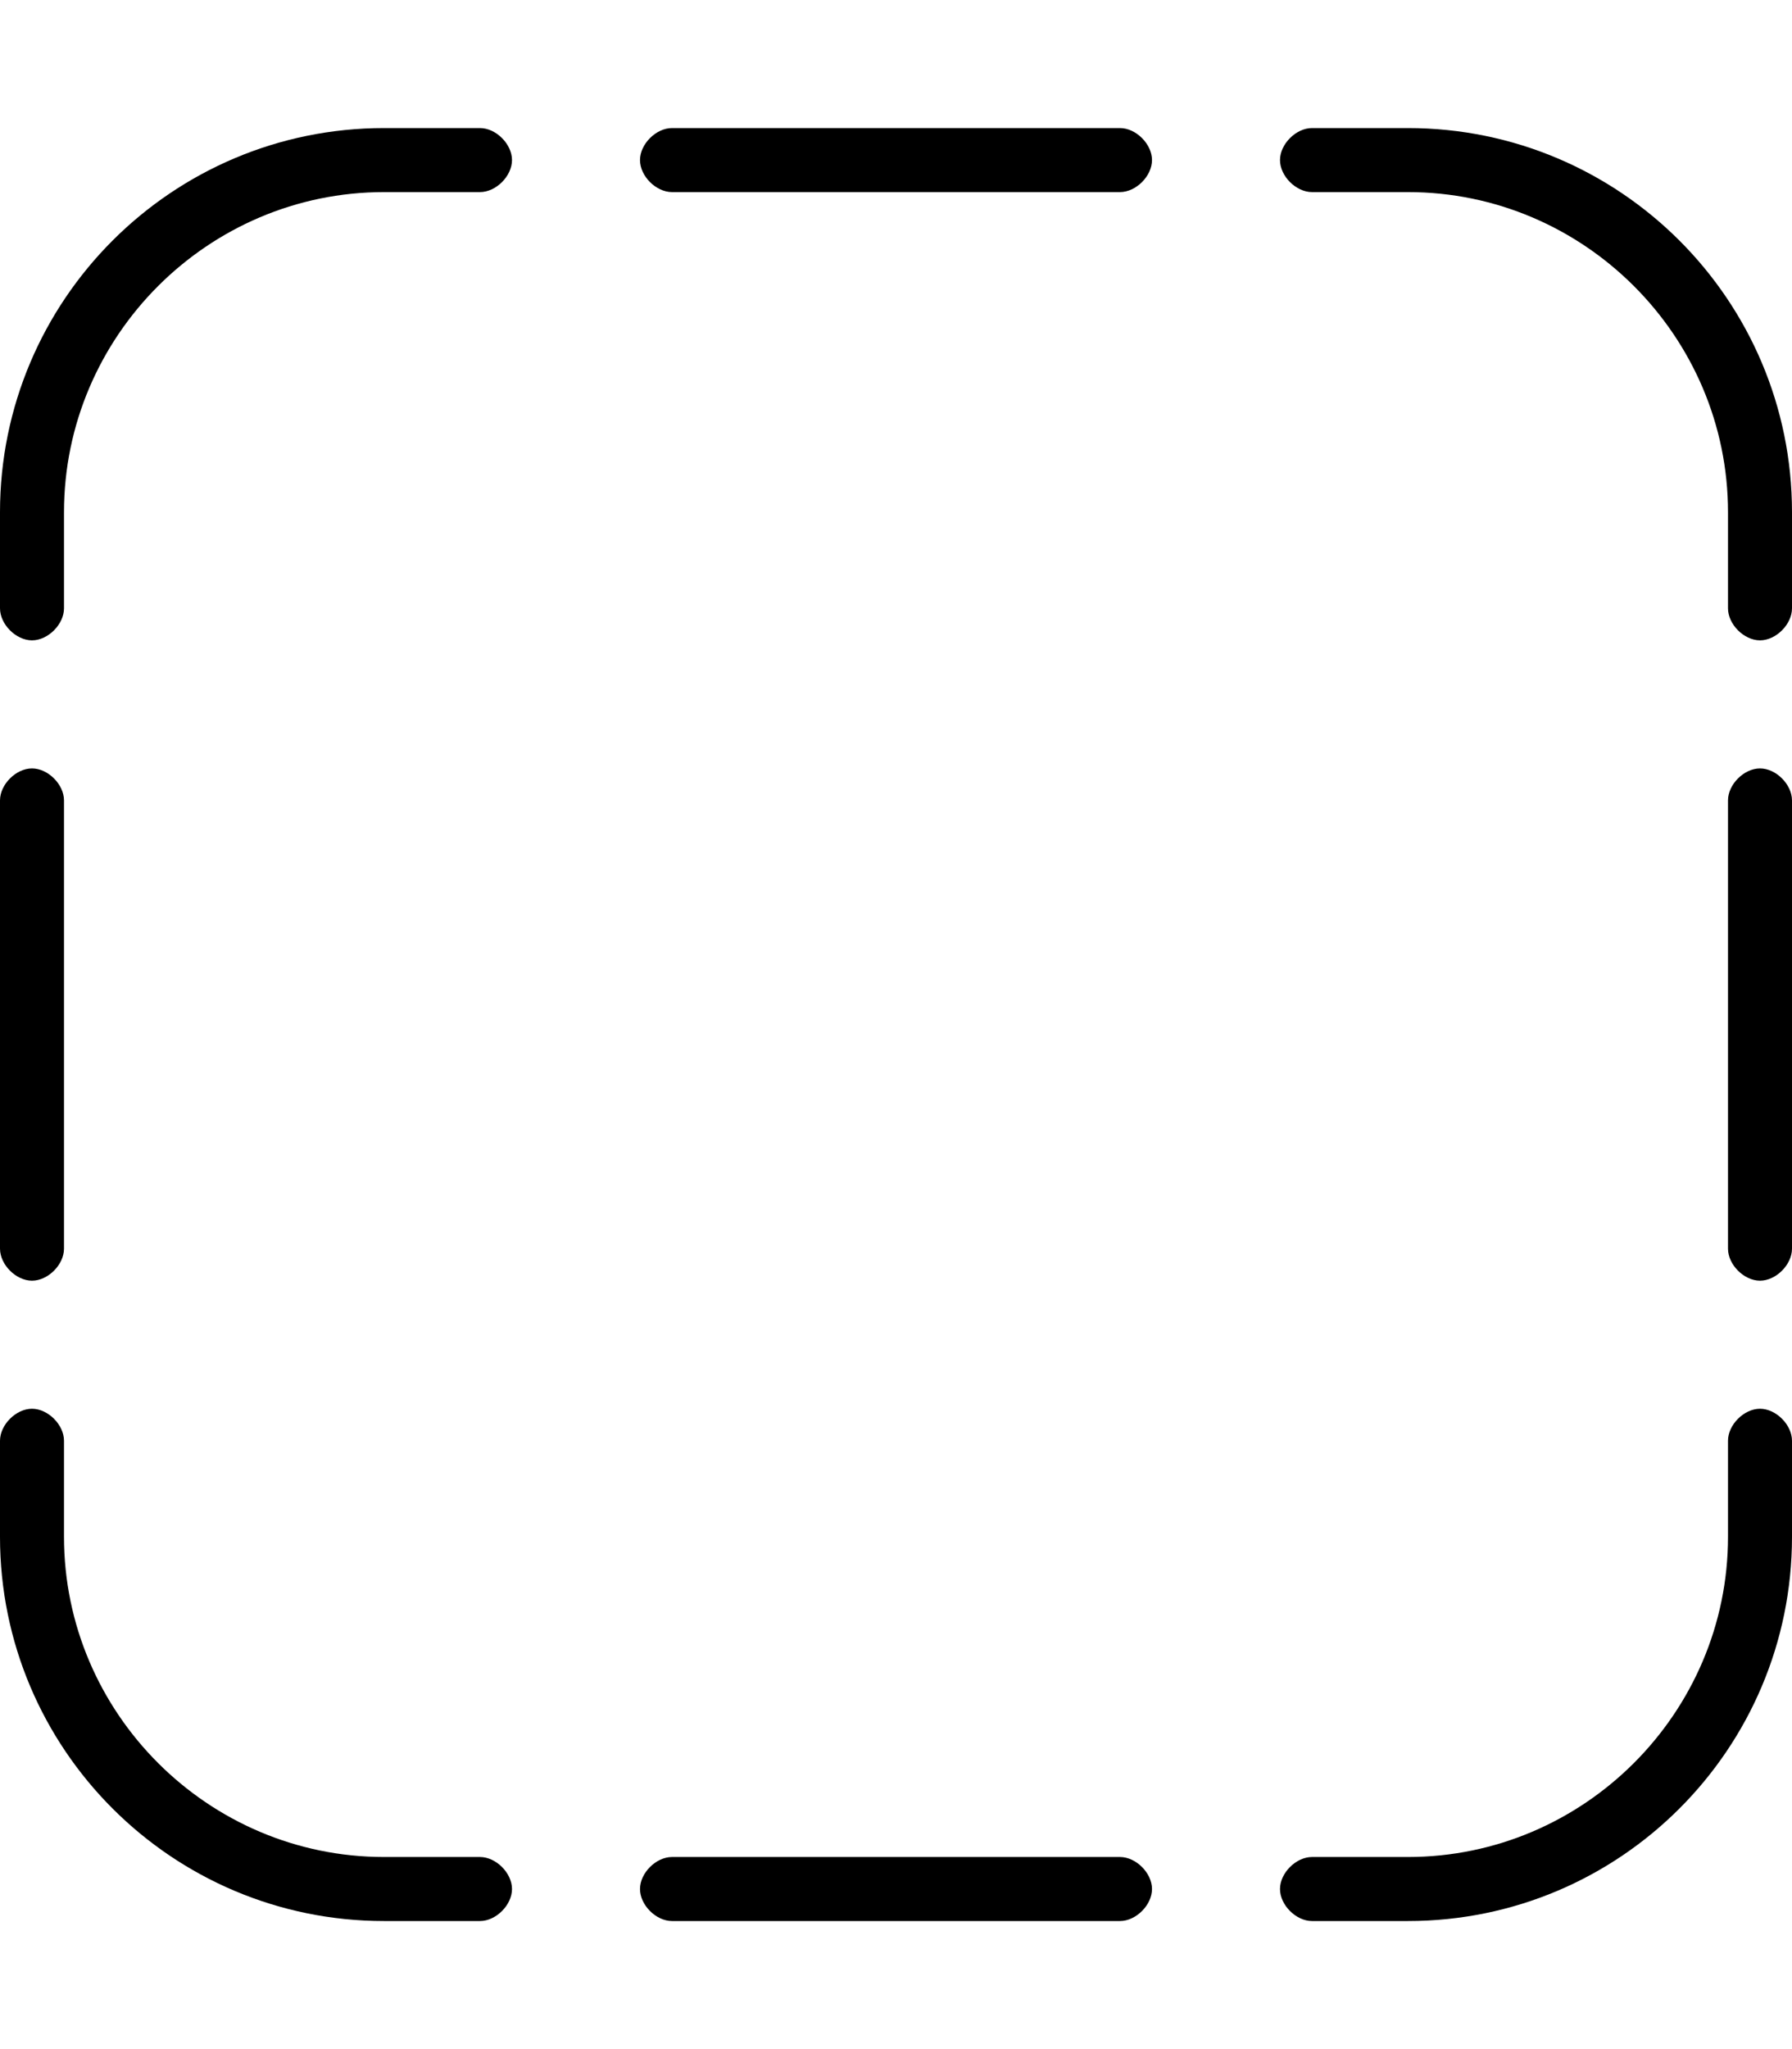 <svg xmlns="http://www.w3.org/2000/svg" viewBox="0 0 448 512"><!-- Font Awesome Pro 6.0.0-alpha1 by @fontawesome - https://fontawesome.com License - https://fontawesome.com/license (Commercial License) --><path d="M120 32H96C43 32 0 75 0 128V152C0 156 4 160 8 160S16 156 16 152V128C16 84 52 48 96 48H120C124 48 128 44 128 40S124 32 120 32ZM280 464H168C164 464 160 468 160 472S164 480 168 480H280C284 480 288 476 288 472S284 464 280 464ZM8 320C12 320 16 316 16 312V200C16 196 12 192 8 192S0 196 0 200V312C0 316 4 320 8 320ZM120 464H96C52 464 16 428 16 384V360C16 356 12 352 8 352S0 356 0 360V384C0 437 43 480 96 480H120C124 480 128 476 128 472S124 464 120 464ZM440 192C436 192 432 196 432 200V312C432 316 436 320 440 320S448 316 448 312V200C448 196 444 192 440 192ZM280 32H168C164 32 160 36 160 40S164 48 168 48H280C284 48 288 44 288 40S284 32 280 32ZM352 32H328C324 32 320 36 320 40S324 48 328 48H352C396 48 432 84 432 128V152C432 156 436 160 440 160S448 156 448 152V128C448 75 405 32 352 32ZM440 352C436 352 432 356 432 360V384C432 428 396 464 352 464H328C324 464 320 468 320 472S324 480 328 480H352C405 480 448 437 448 384V360C448 356 444 352 440 352Z"/></svg>